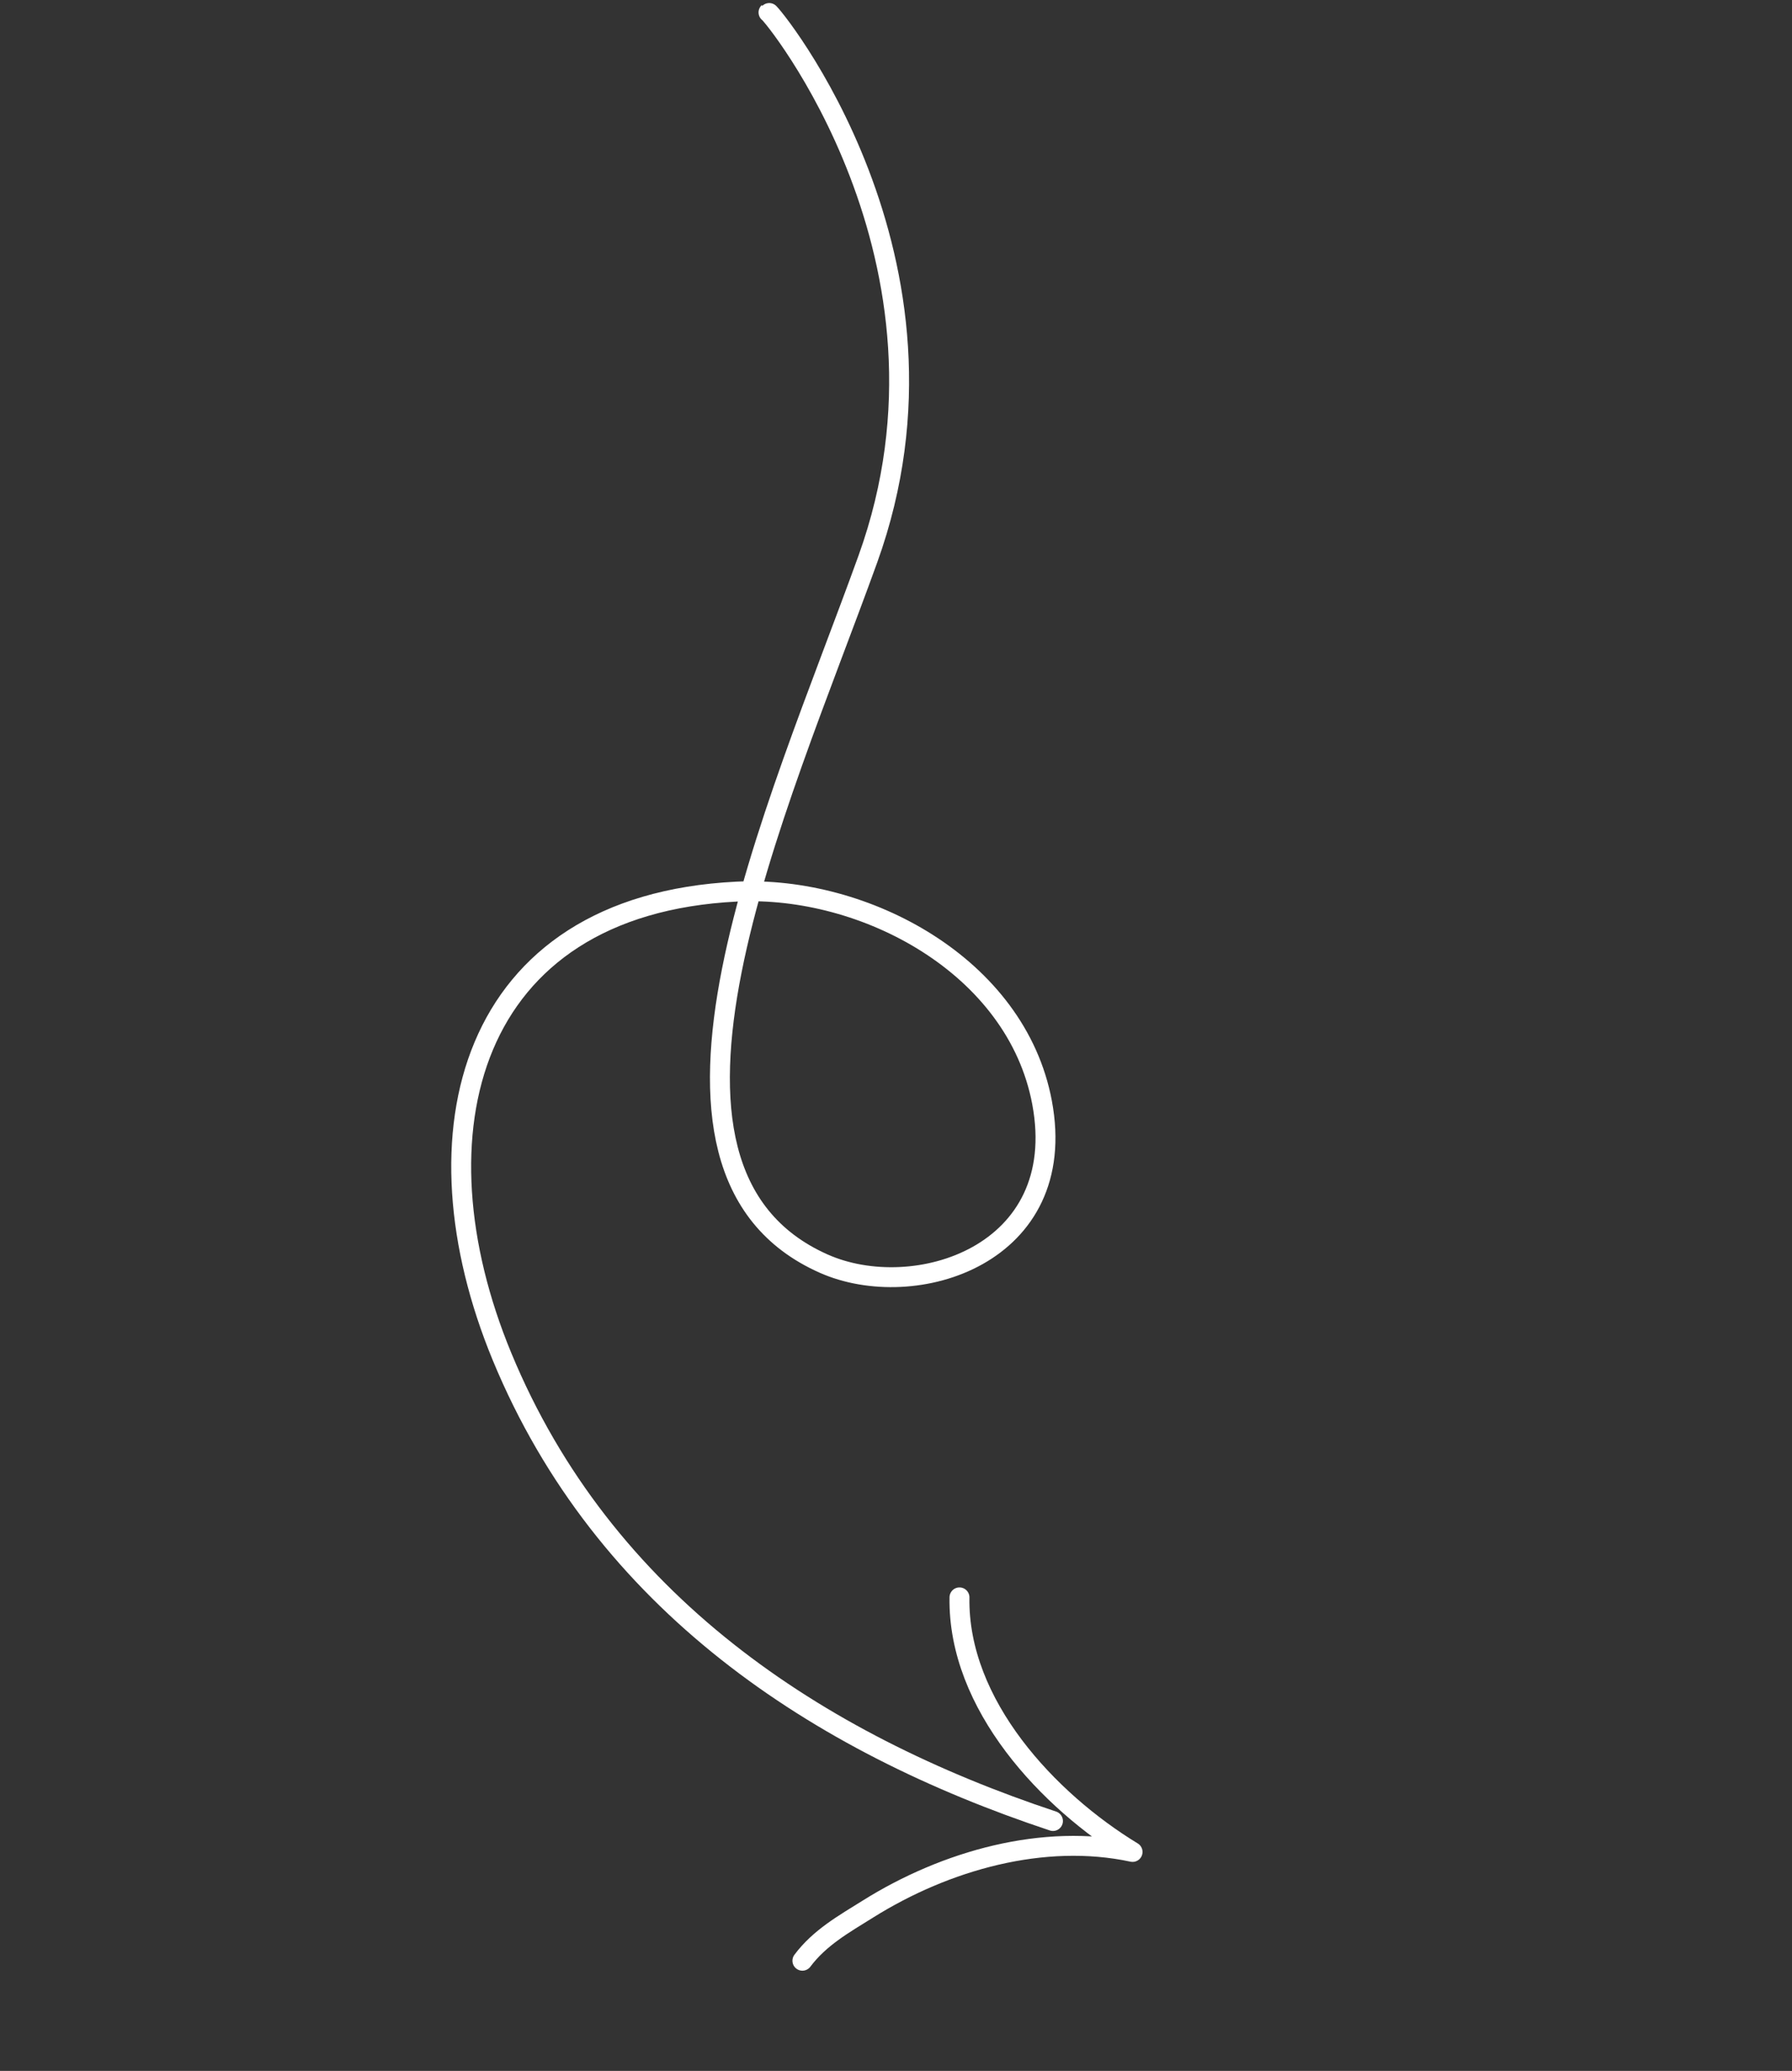 <svg width="90" height="104" viewBox="0 0 90 104" fill="none" xmlns="http://www.w3.org/2000/svg">
<rect x="0" y="0" width="90" height="104" fill="#333333" stroke="none"/>
<path d="M52.883 91.45C41.013 87.51 30.318 80.471 25.212 68.125C20.602 56.981 23.452 45.452 37 44.776C43.413 44.456 51.049 48.496 52.336 55.371C53.769 63.031 45.938 65.491 41.364 63.456C30.682 58.703 39.011 40.759 43.586 28.077C49.003 13.059 38.676 0.55 38.597 0.624" stroke="white" stroke-miterlimit="1.5" stroke-linecap="round" stroke-linejoin="round"/>
<path d="M40.299 98.466C41.169 97.302 42.395 96.618 43.587 95.873C47.499 93.423 52.422 92.045 56.881 93.003C52.669 90.443 48.097 85.617 48.188 80.219" stroke="white" stroke-miterlimit="1.5" stroke-linecap="round" stroke-linejoin="round"/>
</svg>
